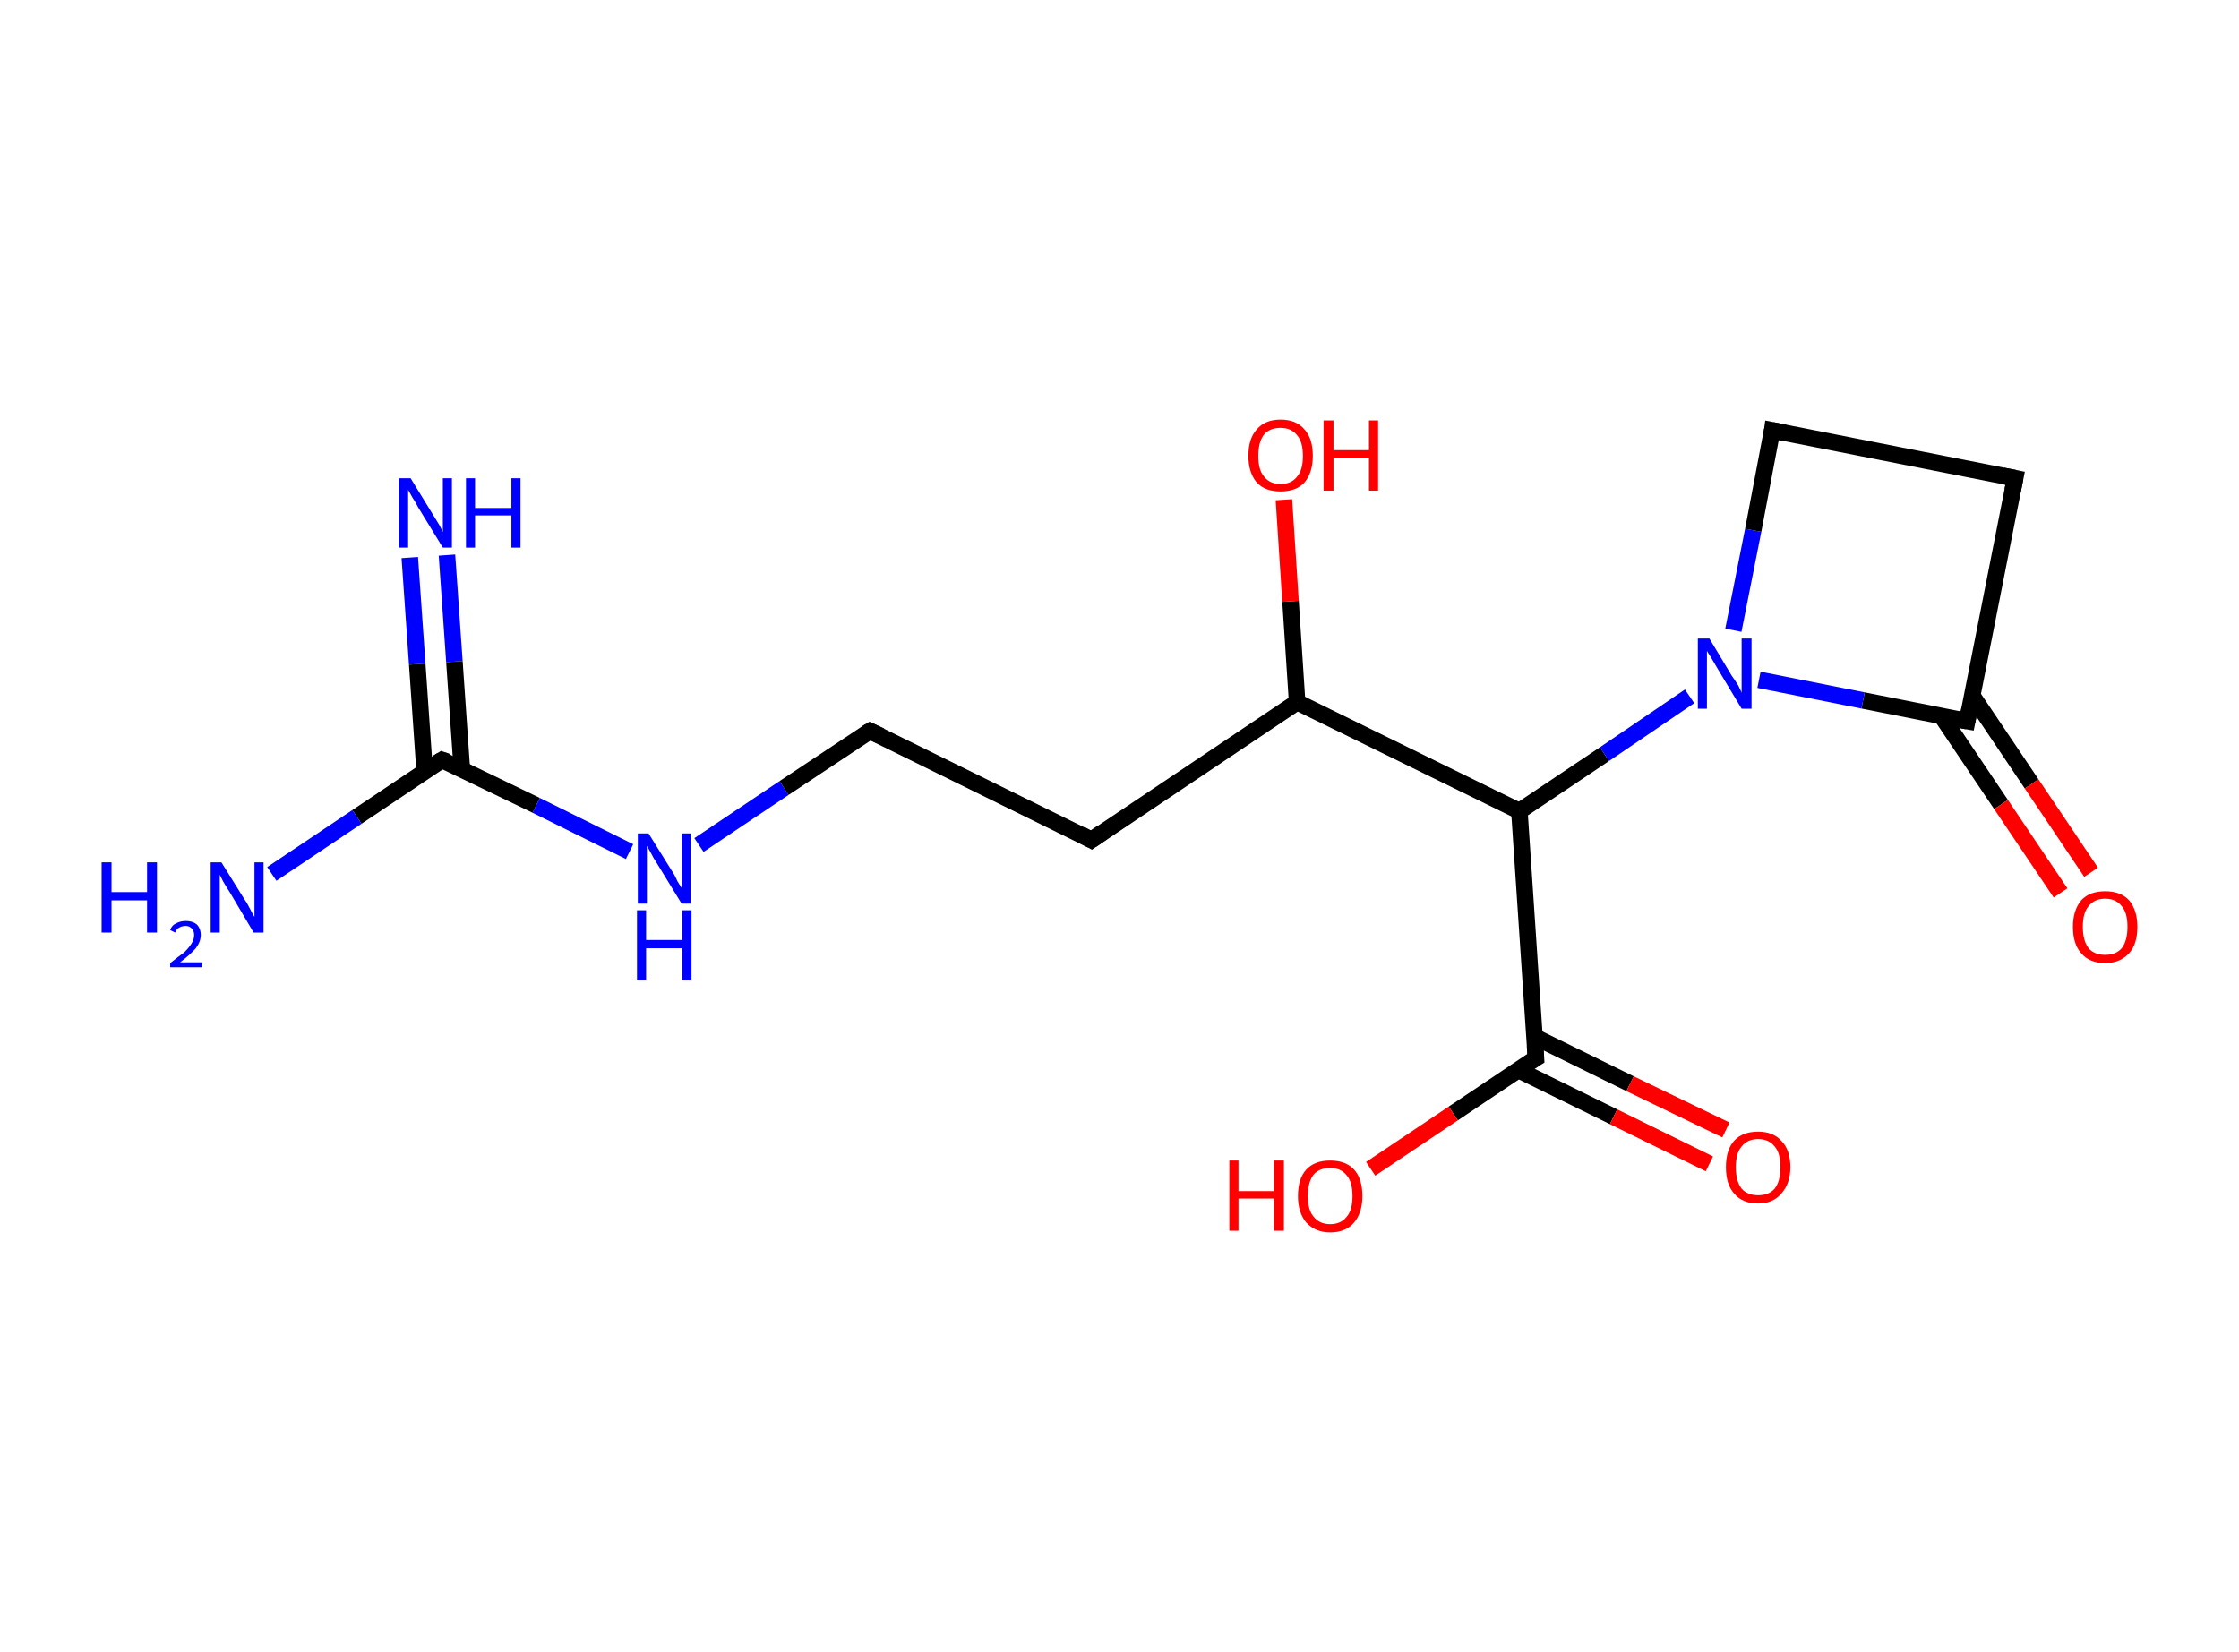 <?xml version='1.0' encoding='ASCII' standalone='yes'?>
<svg xmlns="http://www.w3.org/2000/svg" xmlns:rdkit="http://www.rdkit.org/xml" xmlns:xlink="http://www.w3.org/1999/xlink" version="1.1" baseProfile="full" xml:space="preserve" width="271px" height="200px" viewBox="0 0 271 200">
<!-- END OF HEADER -->
<rect style="opacity:1.0;fill:#FFFFFF;stroke:none" width="271.0" height="200.0" x="0.0" y="0.0"> </rect>
<path class="bond-0 atom-0 atom-1" d="M 54.1,67.2 L 55.0,80.1" style="fill:none;fill-rule:evenodd;stroke:#0000FF;stroke-width:2.0px;stroke-linecap:butt;stroke-linejoin:miter;stroke-opacity:1"/>
<path class="bond-0 atom-0 atom-1" d="M 55.0,80.1 L 55.9,93.1" style="fill:none;fill-rule:evenodd;stroke:#000000;stroke-width:2.0px;stroke-linecap:butt;stroke-linejoin:miter;stroke-opacity:1"/>
<path class="bond-0 atom-0 atom-1" d="M 49.6,67.5 L 50.5,80.4" style="fill:none;fill-rule:evenodd;stroke:#0000FF;stroke-width:2.0px;stroke-linecap:butt;stroke-linejoin:miter;stroke-opacity:1"/>
<path class="bond-0 atom-0 atom-1" d="M 50.5,80.4 L 51.4,93.4" style="fill:none;fill-rule:evenodd;stroke:#000000;stroke-width:2.0px;stroke-linecap:butt;stroke-linejoin:miter;stroke-opacity:1"/>
<path class="bond-1 atom-1 atom-2" d="M 53.5,92.0 L 43.2,98.9" style="fill:none;fill-rule:evenodd;stroke:#000000;stroke-width:2.0px;stroke-linecap:butt;stroke-linejoin:miter;stroke-opacity:1"/>
<path class="bond-1 atom-1 atom-2" d="M 43.2,98.9 L 32.9,105.8" style="fill:none;fill-rule:evenodd;stroke:#0000FF;stroke-width:2.0px;stroke-linecap:butt;stroke-linejoin:miter;stroke-opacity:1"/>
<path class="bond-2 atom-1 atom-3" d="M 53.5,92.0 L 64.9,97.5" style="fill:none;fill-rule:evenodd;stroke:#000000;stroke-width:2.0px;stroke-linecap:butt;stroke-linejoin:miter;stroke-opacity:1"/>
<path class="bond-2 atom-1 atom-3" d="M 64.9,97.5 L 76.2,103.1" style="fill:none;fill-rule:evenodd;stroke:#0000FF;stroke-width:2.0px;stroke-linecap:butt;stroke-linejoin:miter;stroke-opacity:1"/>
<path class="bond-3 atom-3 atom-4" d="M 84.6,102.3 L 94.9,95.4" style="fill:none;fill-rule:evenodd;stroke:#0000FF;stroke-width:2.0px;stroke-linecap:butt;stroke-linejoin:miter;stroke-opacity:1"/>
<path class="bond-3 atom-3 atom-4" d="M 94.9,95.4 L 105.3,88.5" style="fill:none;fill-rule:evenodd;stroke:#000000;stroke-width:2.0px;stroke-linecap:butt;stroke-linejoin:miter;stroke-opacity:1"/>
<path class="bond-4 atom-4 atom-5" d="M 105.3,88.5 L 132.1,101.7" style="fill:none;fill-rule:evenodd;stroke:#000000;stroke-width:2.0px;stroke-linecap:butt;stroke-linejoin:miter;stroke-opacity:1"/>
<path class="bond-5 atom-5 atom-6" d="M 132.1,101.7 L 157.0,85.0" style="fill:none;fill-rule:evenodd;stroke:#000000;stroke-width:2.0px;stroke-linecap:butt;stroke-linejoin:miter;stroke-opacity:1"/>
<path class="bond-6 atom-6 atom-7" d="M 157.0,85.0 L 156.2,72.8" style="fill:none;fill-rule:evenodd;stroke:#000000;stroke-width:2.0px;stroke-linecap:butt;stroke-linejoin:miter;stroke-opacity:1"/>
<path class="bond-6 atom-6 atom-7" d="M 156.2,72.8 L 155.4,60.5" style="fill:none;fill-rule:evenodd;stroke:#FF0000;stroke-width:2.0px;stroke-linecap:butt;stroke-linejoin:miter;stroke-opacity:1"/>
<path class="bond-7 atom-6 atom-8" d="M 157.0,85.0 L 183.9,98.2" style="fill:none;fill-rule:evenodd;stroke:#000000;stroke-width:2.0px;stroke-linecap:butt;stroke-linejoin:miter;stroke-opacity:1"/>
<path class="bond-8 atom-8 atom-9" d="M 183.9,98.2 L 185.9,128.1" style="fill:none;fill-rule:evenodd;stroke:#000000;stroke-width:2.0px;stroke-linecap:butt;stroke-linejoin:miter;stroke-opacity:1"/>
<path class="bond-9 atom-9 atom-10" d="M 183.7,129.5 L 195.3,135.2" style="fill:none;fill-rule:evenodd;stroke:#000000;stroke-width:2.0px;stroke-linecap:butt;stroke-linejoin:miter;stroke-opacity:1"/>
<path class="bond-9 atom-9 atom-10" d="M 195.3,135.2 L 206.9,140.9" style="fill:none;fill-rule:evenodd;stroke:#FF0000;stroke-width:2.0px;stroke-linecap:butt;stroke-linejoin:miter;stroke-opacity:1"/>
<path class="bond-9 atom-9 atom-10" d="M 185.7,125.5 L 197.3,131.2" style="fill:none;fill-rule:evenodd;stroke:#000000;stroke-width:2.0px;stroke-linecap:butt;stroke-linejoin:miter;stroke-opacity:1"/>
<path class="bond-9 atom-9 atom-10" d="M 197.3,131.2 L 208.9,136.8" style="fill:none;fill-rule:evenodd;stroke:#FF0000;stroke-width:2.0px;stroke-linecap:butt;stroke-linejoin:miter;stroke-opacity:1"/>
<path class="bond-10 atom-9 atom-11" d="M 185.9,128.1 L 175.9,134.8" style="fill:none;fill-rule:evenodd;stroke:#000000;stroke-width:2.0px;stroke-linecap:butt;stroke-linejoin:miter;stroke-opacity:1"/>
<path class="bond-10 atom-9 atom-11" d="M 175.9,134.8 L 165.9,141.5" style="fill:none;fill-rule:evenodd;stroke:#FF0000;stroke-width:2.0px;stroke-linecap:butt;stroke-linejoin:miter;stroke-opacity:1"/>
<path class="bond-11 atom-8 atom-12" d="M 183.9,98.2 L 194.2,91.3" style="fill:none;fill-rule:evenodd;stroke:#000000;stroke-width:2.0px;stroke-linecap:butt;stroke-linejoin:miter;stroke-opacity:1"/>
<path class="bond-11 atom-8 atom-12" d="M 194.2,91.3 L 204.5,84.3" style="fill:none;fill-rule:evenodd;stroke:#0000FF;stroke-width:2.0px;stroke-linecap:butt;stroke-linejoin:miter;stroke-opacity:1"/>
<path class="bond-12 atom-12 atom-13" d="M 209.8,76.3 L 212.2,64.2" style="fill:none;fill-rule:evenodd;stroke:#0000FF;stroke-width:2.0px;stroke-linecap:butt;stroke-linejoin:miter;stroke-opacity:1"/>
<path class="bond-12 atom-12 atom-13" d="M 212.2,64.2 L 214.5,52.1" style="fill:none;fill-rule:evenodd;stroke:#000000;stroke-width:2.0px;stroke-linecap:butt;stroke-linejoin:miter;stroke-opacity:1"/>
<path class="bond-13 atom-13 atom-14" d="M 214.5,52.1 L 243.9,57.9" style="fill:none;fill-rule:evenodd;stroke:#000000;stroke-width:2.0px;stroke-linecap:butt;stroke-linejoin:miter;stroke-opacity:1"/>
<path class="bond-14 atom-14 atom-15" d="M 243.9,57.9 L 238.1,87.3" style="fill:none;fill-rule:evenodd;stroke:#000000;stroke-width:2.0px;stroke-linecap:butt;stroke-linejoin:miter;stroke-opacity:1"/>
<path class="bond-15 atom-15 atom-16" d="M 235.0,86.7 L 242.2,97.4" style="fill:none;fill-rule:evenodd;stroke:#000000;stroke-width:2.0px;stroke-linecap:butt;stroke-linejoin:miter;stroke-opacity:1"/>
<path class="bond-15 atom-15 atom-16" d="M 242.2,97.4 L 249.4,108.1" style="fill:none;fill-rule:evenodd;stroke:#FF0000;stroke-width:2.0px;stroke-linecap:butt;stroke-linejoin:miter;stroke-opacity:1"/>
<path class="bond-15 atom-15 atom-16" d="M 238.7,84.2 L 245.9,94.9" style="fill:none;fill-rule:evenodd;stroke:#000000;stroke-width:2.0px;stroke-linecap:butt;stroke-linejoin:miter;stroke-opacity:1"/>
<path class="bond-15 atom-15 atom-16" d="M 245.9,94.9 L 253.1,105.6" style="fill:none;fill-rule:evenodd;stroke:#FF0000;stroke-width:2.0px;stroke-linecap:butt;stroke-linejoin:miter;stroke-opacity:1"/>
<path class="bond-16 atom-15 atom-12" d="M 238.1,87.3 L 225.5,84.8" style="fill:none;fill-rule:evenodd;stroke:#000000;stroke-width:2.0px;stroke-linecap:butt;stroke-linejoin:miter;stroke-opacity:1"/>
<path class="bond-16 atom-15 atom-12" d="M 225.5,84.8 L 212.9,82.3" style="fill:none;fill-rule:evenodd;stroke:#0000FF;stroke-width:2.0px;stroke-linecap:butt;stroke-linejoin:miter;stroke-opacity:1"/>
<path d="M 53.0,92.3 L 53.5,92.0 L 54.1,92.2" style="fill:none;stroke:#000000;stroke-width:2.0px;stroke-linecap:butt;stroke-linejoin:miter;stroke-opacity:1;"/>
<path d="M 104.8,88.8 L 105.3,88.5 L 106.6,89.1" style="fill:none;stroke:#000000;stroke-width:2.0px;stroke-linecap:butt;stroke-linejoin:miter;stroke-opacity:1;"/>
<path d="M 130.8,101.0 L 132.1,101.7 L 133.4,100.8" style="fill:none;stroke:#000000;stroke-width:2.0px;stroke-linecap:butt;stroke-linejoin:miter;stroke-opacity:1;"/>
<path d="M 185.8,126.6 L 185.9,128.1 L 185.4,128.4" style="fill:none;stroke:#000000;stroke-width:2.0px;stroke-linecap:butt;stroke-linejoin:miter;stroke-opacity:1;"/>
<path d="M 214.4,52.8 L 214.5,52.1 L 216.0,52.4" style="fill:none;stroke:#000000;stroke-width:2.0px;stroke-linecap:butt;stroke-linejoin:miter;stroke-opacity:1;"/>
<path d="M 242.4,57.6 L 243.9,57.9 L 243.6,59.4" style="fill:none;stroke:#000000;stroke-width:2.0px;stroke-linecap:butt;stroke-linejoin:miter;stroke-opacity:1;"/>
<path d="M 238.4,85.8 L 238.1,87.3 L 237.5,87.2" style="fill:none;stroke:#000000;stroke-width:2.0px;stroke-linecap:butt;stroke-linejoin:miter;stroke-opacity:1;"/>
<path class="atom-0" d="M 49.7 57.9 L 52.4 62.3 Q 52.7 62.8, 53.2 63.6 Q 53.6 64.4, 53.6 64.4 L 53.6 57.9 L 54.7 57.9 L 54.7 66.3 L 53.6 66.3 L 50.6 61.4 Q 50.3 60.8, 49.9 60.2 Q 49.5 59.5, 49.4 59.3 L 49.4 66.3 L 48.3 66.3 L 48.3 57.9 L 49.7 57.9 " fill="#0000FF"/>
<path class="atom-0" d="M 56.4 57.9 L 57.5 57.9 L 57.5 61.5 L 61.9 61.5 L 61.9 57.9 L 63.0 57.9 L 63.0 66.3 L 61.9 66.3 L 61.9 62.4 L 57.5 62.4 L 57.5 66.3 L 56.4 66.3 L 56.4 57.9 " fill="#0000FF"/>
<path class="atom-2" d="M 12.3 104.4 L 13.5 104.4 L 13.5 108.0 L 17.8 108.0 L 17.8 104.4 L 19.0 104.4 L 19.0 112.9 L 17.8 112.9 L 17.8 109.0 L 13.5 109.0 L 13.5 112.9 L 12.3 112.9 L 12.3 104.4 " fill="#0000FF"/>
<path class="atom-2" d="M 20.6 112.6 Q 20.8 112.0, 21.3 111.8 Q 21.8 111.5, 22.5 111.5 Q 23.3 111.5, 23.8 111.9 Q 24.3 112.4, 24.3 113.2 Q 24.3 114.0, 23.7 114.8 Q 23.0 115.6, 21.8 116.5 L 24.4 116.5 L 24.4 117.1 L 20.6 117.1 L 20.6 116.6 Q 21.6 115.8, 22.3 115.3 Q 22.9 114.7, 23.2 114.2 Q 23.5 113.7, 23.5 113.2 Q 23.5 112.7, 23.2 112.4 Q 22.9 112.1, 22.5 112.1 Q 22.0 112.1, 21.7 112.3 Q 21.4 112.4, 21.2 112.9 L 20.6 112.6 " fill="#0000FF"/>
<path class="atom-2" d="M 26.8 104.4 L 29.6 108.9 Q 29.9 109.3, 30.3 110.1 Q 30.7 110.9, 30.8 111.0 L 30.8 104.4 L 31.9 104.4 L 31.9 112.9 L 30.7 112.9 L 27.8 108.0 Q 27.4 107.4, 27.0 106.7 Q 26.7 106.1, 26.6 105.9 L 26.6 112.9 L 25.5 112.9 L 25.5 104.4 L 26.8 104.4 " fill="#0000FF"/>
<path class="atom-3" d="M 78.5 100.9 L 81.3 105.4 Q 81.6 105.8, 82.0 106.7 Q 82.5 107.5, 82.5 107.5 L 82.5 100.9 L 83.6 100.9 L 83.6 109.4 L 82.5 109.4 L 79.5 104.5 Q 79.1 103.9, 78.8 103.3 Q 78.4 102.6, 78.3 102.4 L 78.3 109.4 L 77.2 109.4 L 77.2 100.9 L 78.5 100.9 " fill="#0000FF"/>
<path class="atom-3" d="M 77.1 110.2 L 78.2 110.2 L 78.2 113.8 L 82.6 113.8 L 82.6 110.2 L 83.7 110.2 L 83.7 118.7 L 82.6 118.7 L 82.6 114.8 L 78.2 114.8 L 78.2 118.7 L 77.1 118.7 L 77.1 110.2 " fill="#0000FF"/>
<path class="atom-7" d="M 151.1 55.2 Q 151.1 53.1, 152.1 52.0 Q 153.1 50.8, 155.0 50.8 Q 156.9 50.8, 157.9 52.0 Q 158.9 53.1, 158.9 55.2 Q 158.9 57.2, 157.9 58.4 Q 156.9 59.5, 155.0 59.5 Q 153.1 59.5, 152.1 58.4 Q 151.1 57.2, 151.1 55.2 M 155.0 58.6 Q 156.3 58.6, 157.0 57.7 Q 157.7 56.9, 157.7 55.2 Q 157.7 53.5, 157.0 52.7 Q 156.3 51.8, 155.0 51.8 Q 153.7 51.8, 153.0 52.6 Q 152.3 53.5, 152.3 55.2 Q 152.3 56.9, 153.0 57.7 Q 153.7 58.6, 155.0 58.6 " fill="#FF0000"/>
<path class="atom-7" d="M 160.2 50.9 L 161.4 50.9 L 161.4 54.5 L 165.7 54.5 L 165.7 50.9 L 166.8 50.9 L 166.8 59.4 L 165.7 59.4 L 165.7 55.5 L 161.4 55.5 L 161.4 59.4 L 160.2 59.4 L 160.2 50.9 " fill="#FF0000"/>
<path class="atom-10" d="M 208.9 141.3 Q 208.9 139.2, 209.9 138.1 Q 210.9 137.0, 212.8 137.0 Q 214.6 137.0, 215.6 138.1 Q 216.7 139.2, 216.7 141.3 Q 216.7 143.3, 215.6 144.5 Q 214.6 145.7, 212.8 145.7 Q 210.9 145.7, 209.9 144.5 Q 208.9 143.4, 208.9 141.3 M 212.8 144.7 Q 214.1 144.7, 214.8 143.9 Q 215.5 143.0, 215.5 141.3 Q 215.5 139.6, 214.8 138.8 Q 214.1 137.9, 212.8 137.9 Q 211.5 137.9, 210.8 138.8 Q 210.1 139.6, 210.1 141.3 Q 210.1 143.0, 210.8 143.9 Q 211.5 144.7, 212.8 144.7 " fill="#FF0000"/>
<path class="atom-11" d="M 148.8 140.5 L 149.9 140.5 L 149.9 144.2 L 154.2 144.2 L 154.2 140.5 L 155.4 140.5 L 155.4 149.0 L 154.2 149.0 L 154.2 145.1 L 149.9 145.1 L 149.9 149.0 L 148.8 149.0 L 148.8 140.5 " fill="#FF0000"/>
<path class="atom-11" d="M 157.1 144.8 Q 157.1 142.7, 158.1 141.6 Q 159.1 140.5, 161.0 140.5 Q 162.9 140.5, 163.9 141.6 Q 164.9 142.7, 164.9 144.8 Q 164.9 146.8, 163.9 148.0 Q 162.9 149.2, 161.0 149.2 Q 159.2 149.2, 158.1 148.0 Q 157.1 146.8, 157.1 144.8 M 161.0 148.2 Q 162.3 148.2, 163.0 147.3 Q 163.7 146.5, 163.7 144.8 Q 163.7 143.1, 163.0 142.3 Q 162.3 141.4, 161.0 141.4 Q 159.7 141.4, 159.0 142.2 Q 158.3 143.1, 158.3 144.8 Q 158.3 146.5, 159.0 147.3 Q 159.7 148.2, 161.0 148.2 " fill="#FF0000"/>
<path class="atom-12" d="M 206.9 77.3 L 209.6 81.8 Q 209.9 82.2, 210.4 83.0 Q 210.8 83.8, 210.8 83.9 L 210.8 77.3 L 212.0 77.3 L 212.0 85.8 L 210.8 85.8 L 207.8 80.8 Q 207.5 80.3, 207.1 79.6 Q 206.7 79.0, 206.6 78.8 L 206.6 85.8 L 205.5 85.8 L 205.5 77.3 L 206.9 77.3 " fill="#0000FF"/>
<path class="atom-16" d="M 250.9 112.2 Q 250.9 110.2, 251.9 109.0 Q 252.9 107.9, 254.8 107.9 Q 256.7 107.9, 257.7 109.0 Q 258.7 110.2, 258.7 112.2 Q 258.7 114.3, 257.7 115.4 Q 256.6 116.6, 254.8 116.6 Q 252.9 116.6, 251.9 115.4 Q 250.9 114.3, 250.9 112.2 M 254.8 115.6 Q 256.1 115.6, 256.8 114.8 Q 257.5 113.9, 257.5 112.2 Q 257.5 110.5, 256.8 109.7 Q 256.1 108.8, 254.8 108.8 Q 253.5 108.8, 252.8 109.7 Q 252.1 110.5, 252.1 112.2 Q 252.1 113.9, 252.8 114.8 Q 253.5 115.6, 254.8 115.6 " fill="#FF0000"/>
</svg>
